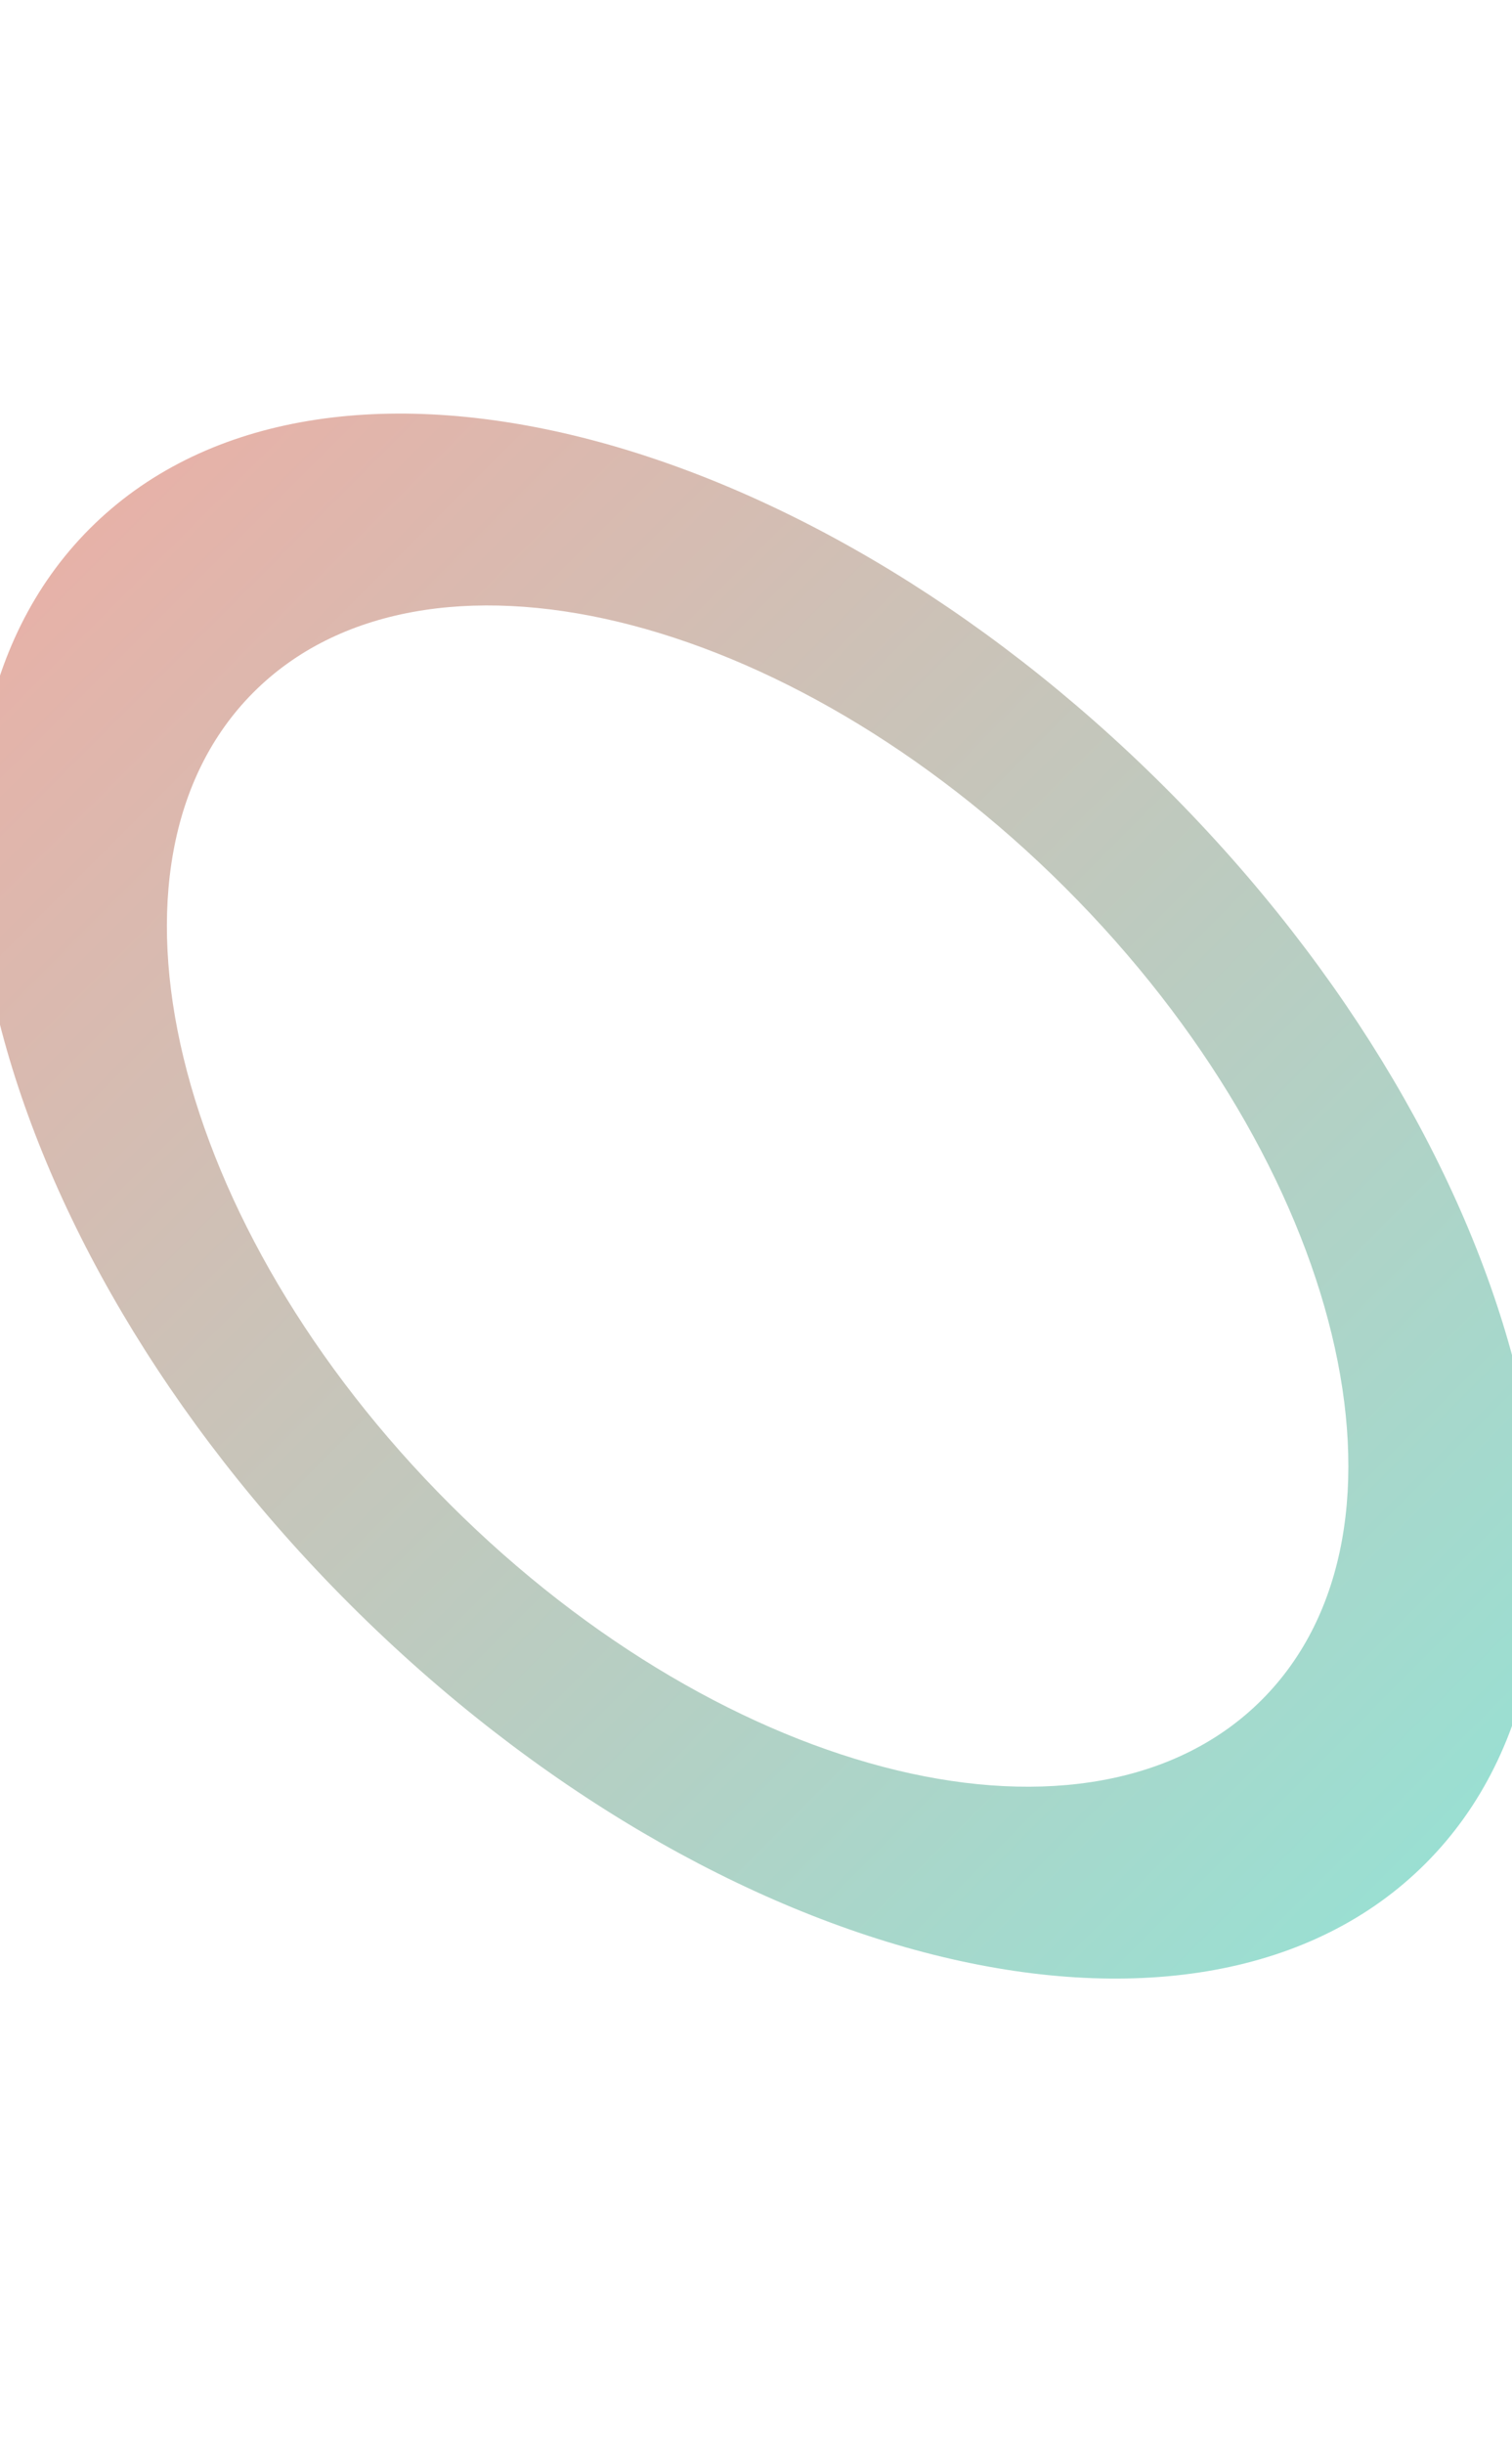 <svg width="390" height="630" viewBox="0 0 390 630" fill="none" xmlns="http://www.w3.org/2000/svg">
    <g filter="url(#filter0_f_7303_15503)">
        <path d="M367.746 480.261C309.703 538.422 185.497 508.575 90.325 413.595C-4.847 318.616 -34.946 194.471 23.097 136.31C81.14 78.149 205.346 107.996 300.518 202.976C395.69 297.955 425.789 422.1 367.746 480.261ZM65.351 178.478C21.54 222.378 44.259 316.083 116.095 387.773C187.931 459.464 281.681 481.993 325.492 438.093C369.303 394.193 346.584 300.488 274.748 228.798C202.912 157.107 109.162 134.578 65.351 178.478Z" fill="url(#paint0_linear_7303_15503)" fill-opacity="0.4"/>
    </g>
    <defs>
        <filter id="filter0_f_7303_15503" x="-126.452" y="-13.401" width="643.747" height="643.373" filterUnits="userSpaceOnUse" color-interpolation-filters="sRGB">
            <feFlood flood-opacity="0" result="BackgroundImageFix"/>
            <feBlend mode="normal" in="SourceGraphic" in2="BackgroundImageFix" result="shape"/>
            <feGaussianBlur stdDeviation="60" result="effect1_foregroundBlur_7303_15503"/>
        </filter>
        <linearGradient id="paint0_linear_7303_15503" x1="23.097" y1="136.31" x2="367.746" y2="480.261" gradientUnits="userSpaceOnUse">
            <stop stop-color="#C23E26"/>
            <stop offset="1" stop-color="#03AF8F"/>
        </linearGradient>
    </defs>
</svg>